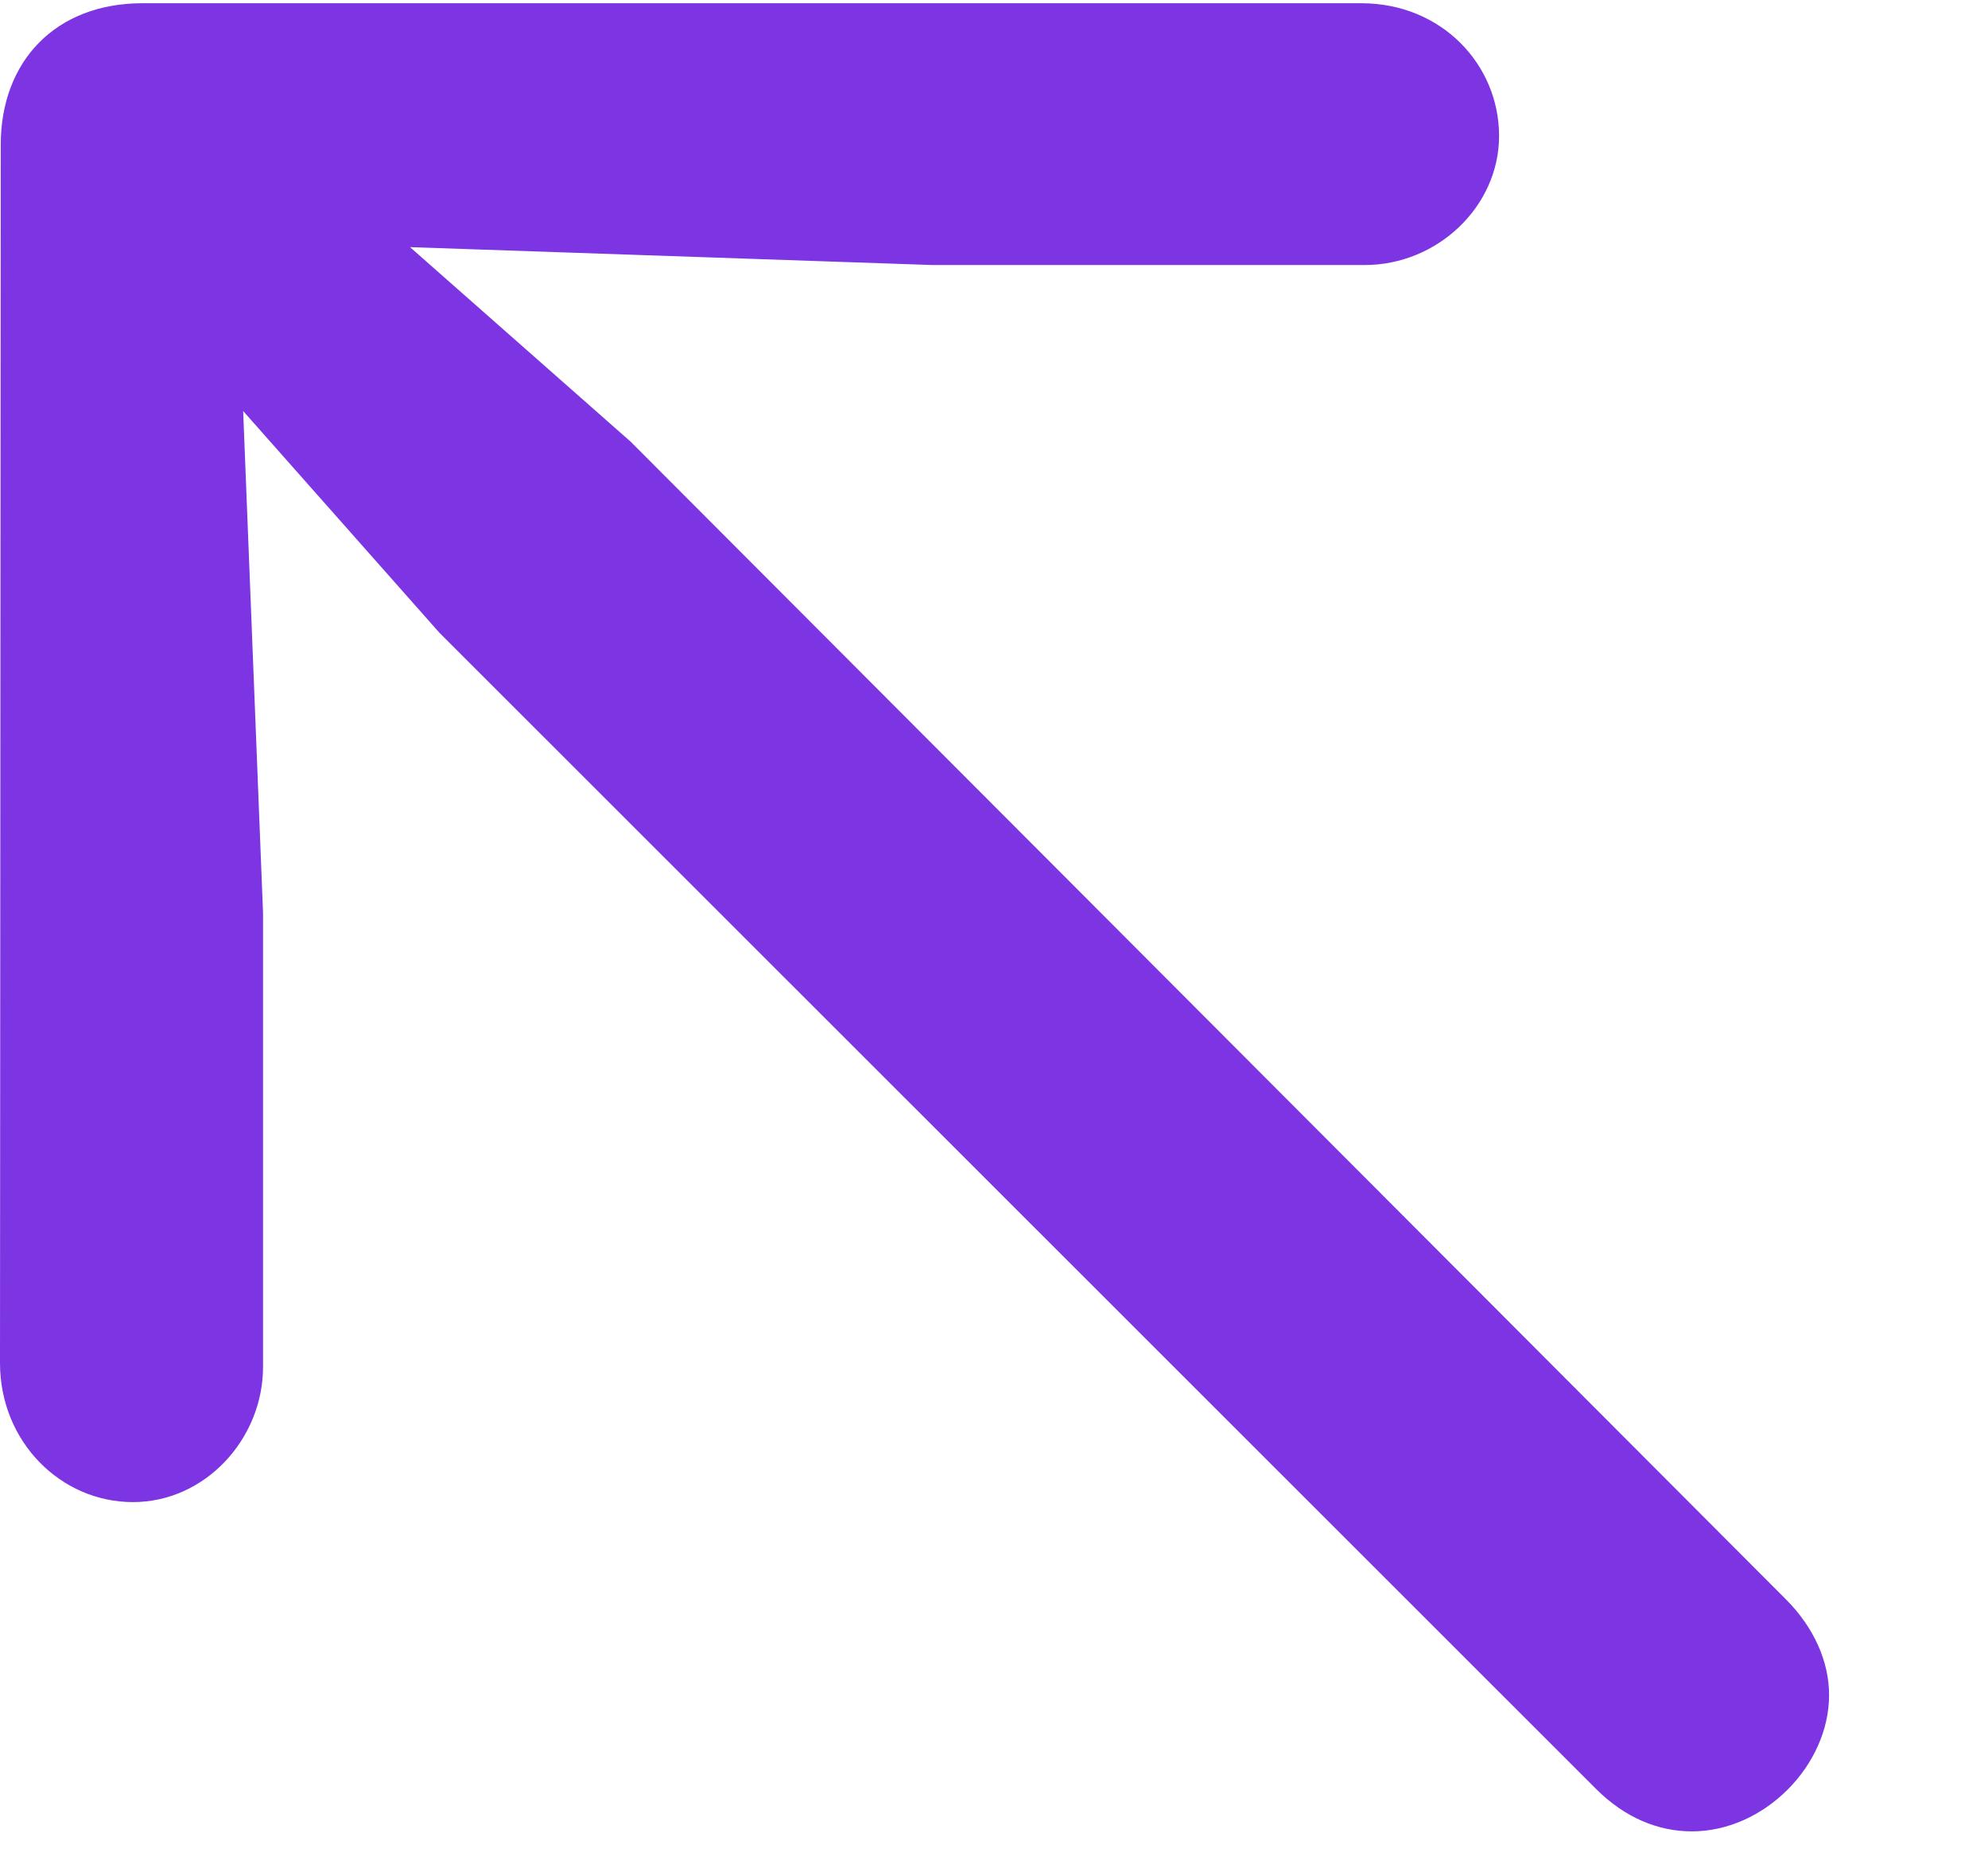 <svg width="16" height="15" viewBox="0 0 16 15" fill="none" xmlns="http://www.w3.org/2000/svg">
<g clip-path="url(#clip0_65_500)">
<path d="M0 10.97C0 11.601 0.487 12.089 1.07 12.089C1.65 12.089 2.117 11.582 2.117 11V7.348L1.957 3.308L3.537 5.093L12.847 14.399C13.078 14.629 13.345 14.739 13.617 14.739C14.2 14.739 14.721 14.208 14.721 13.642C14.721 13.37 14.597 13.096 14.375 12.873L5.076 3.555L3.3 1.989L7.506 2.133H10.984C11.566 2.133 12.065 1.664 12.065 1.094C12.065 0.521 11.604 0.026 10.955 0.026H1.147C0.448 0.026 0.006 0.492 0.006 1.165L0 10.97Z" fill="#6611DD" fill-opacity="0.85"/>
</g>
<defs>
<clipPath id="clip0_65_500">
<rect width="15.081" height="14.739" fill="white"/>
</clipPath>
</defs>
</svg>
